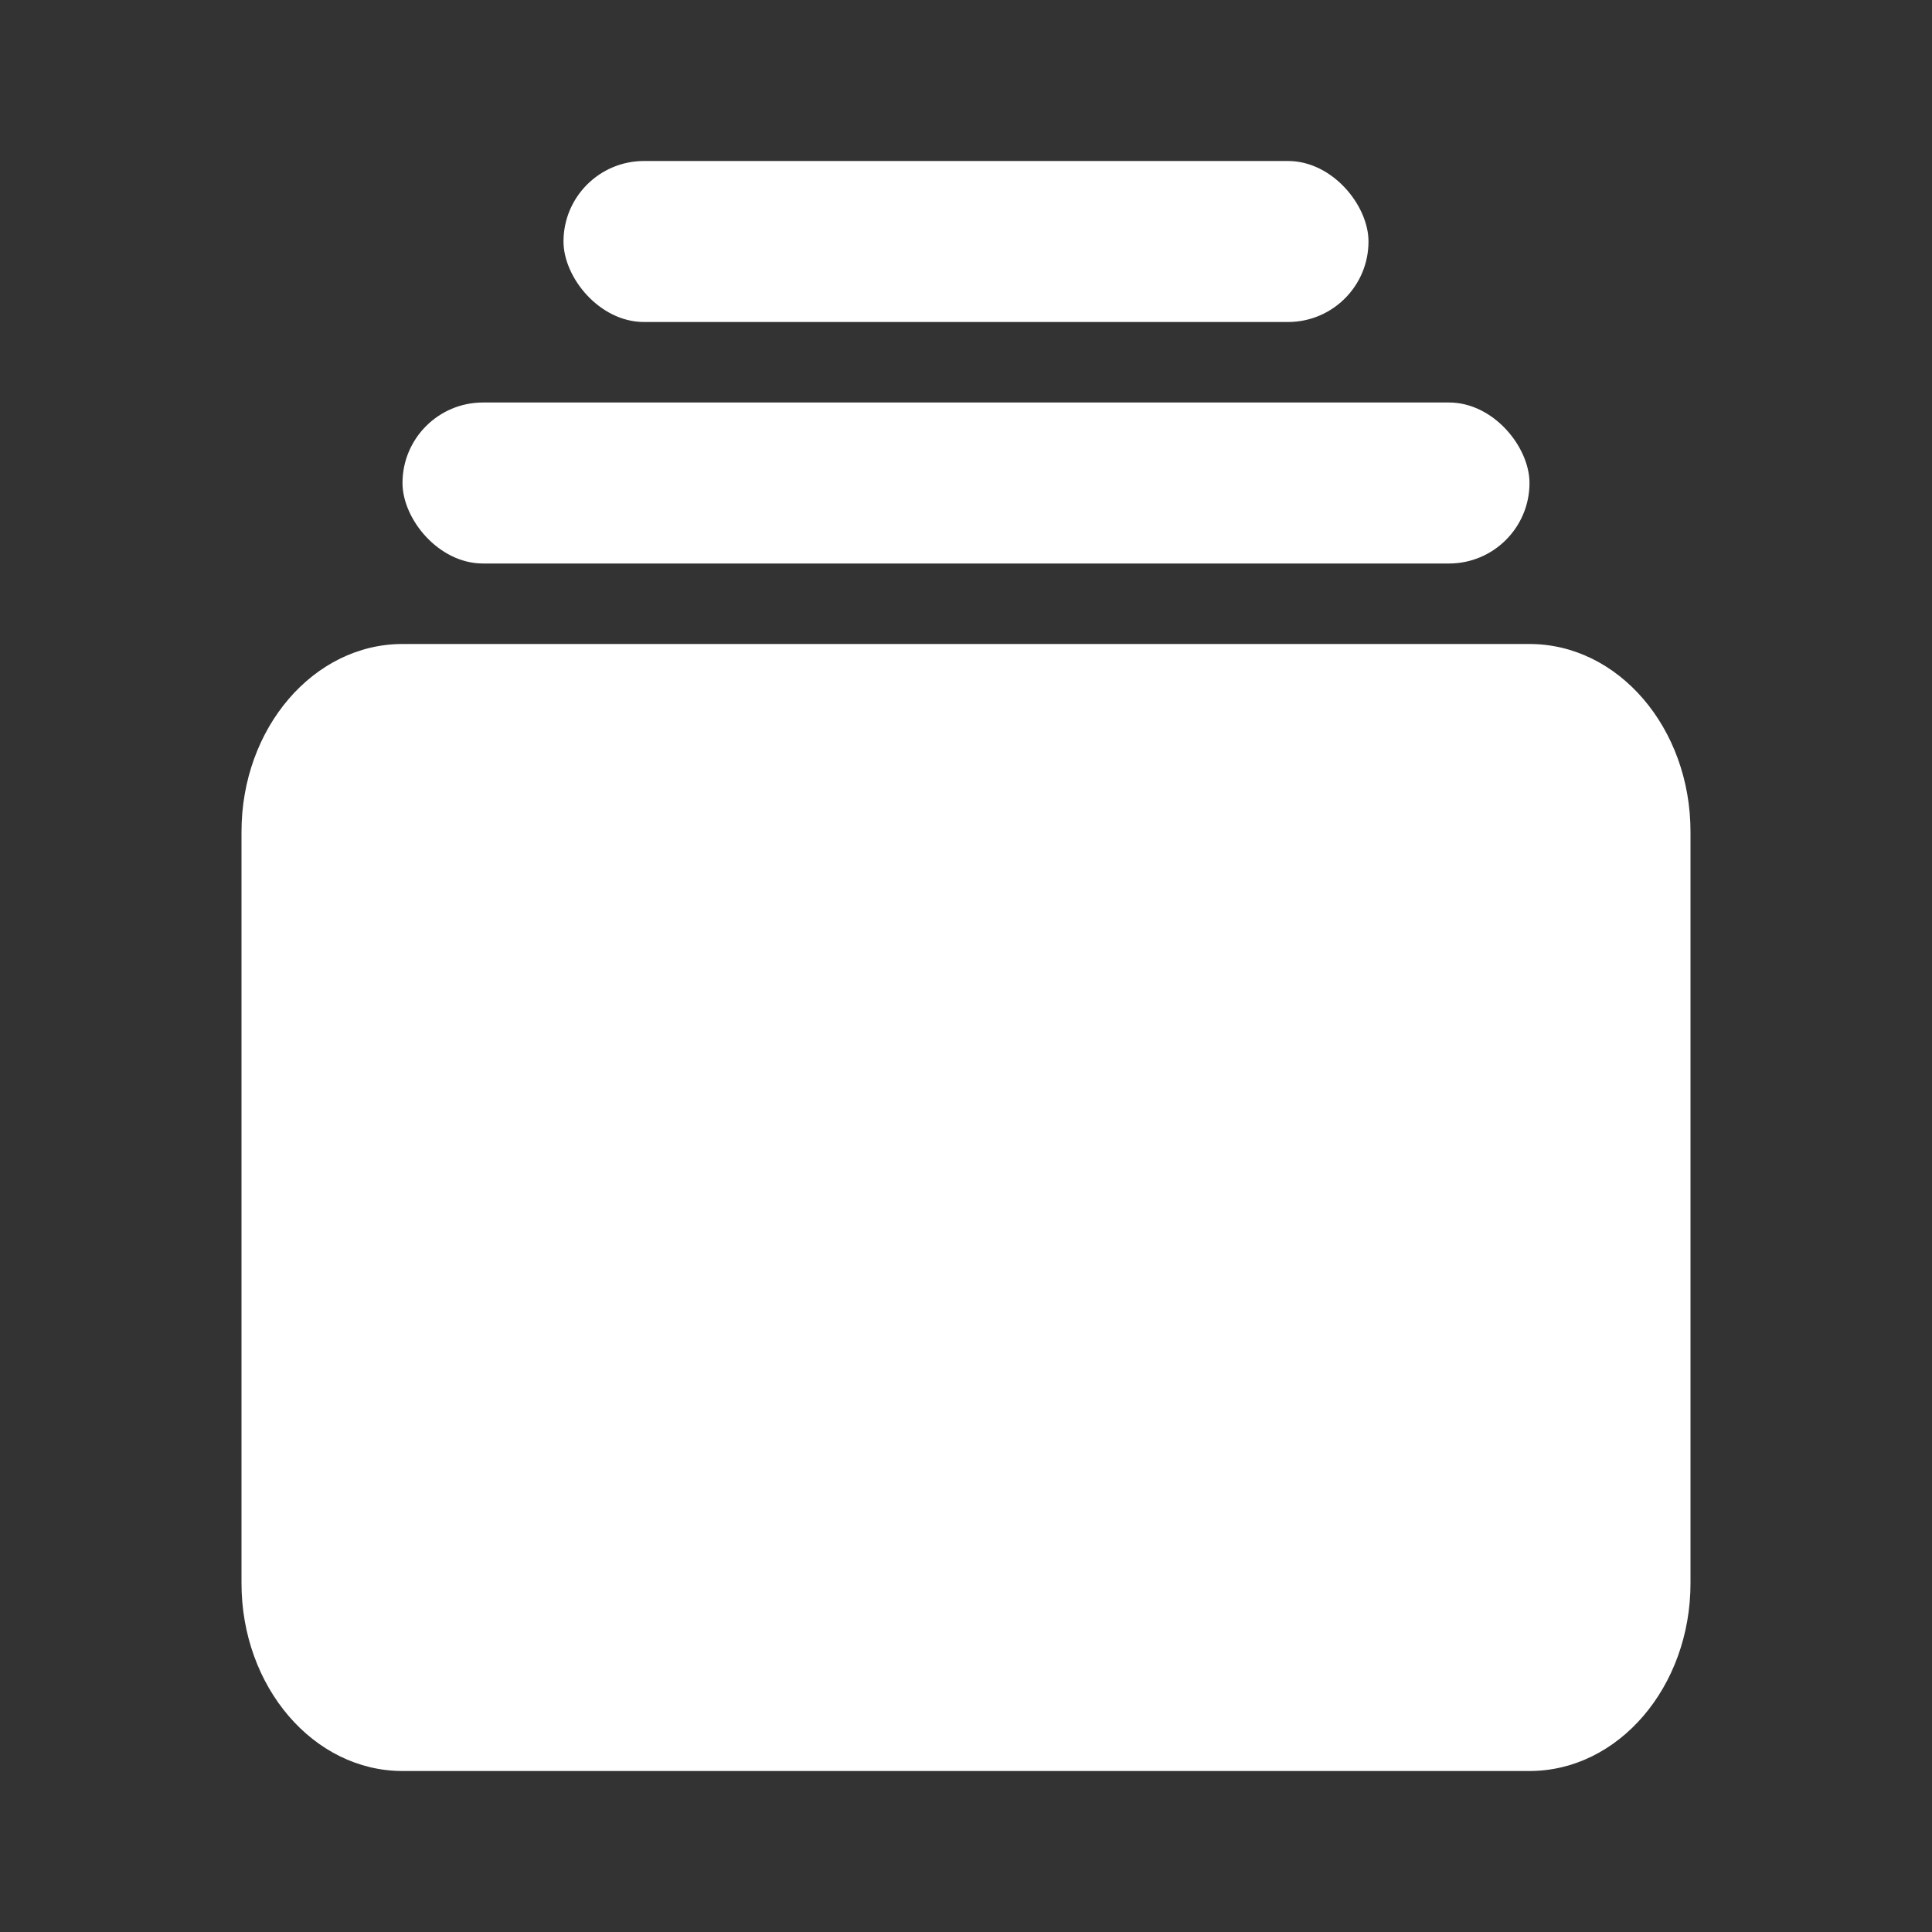 <svg width="24" height="24" viewBox="0 0 24 24" fill="none" xmlns="http://www.w3.org/2000/svg">
<rect x="0" y="0" width="24" height="24" fill="#333333" stroke="none"/>
<path fill-rule="evenodd" clip-rule="evenodd" d="M5 8C3.895 8 3 9.045 3 10.333V19.667C3 20.955 3.895 22 5 22H19C20.105 22 21 20.955 21 19.667V10.333C21 9.045 20.105 8 19 8H5Z" fill="white"/>
<rect x="5" y="5" width="14" height="2" rx="1" fill="white"/>
<rect x="7" y="2" width="10" height="2" rx="1" fill="white"/>
</svg>
